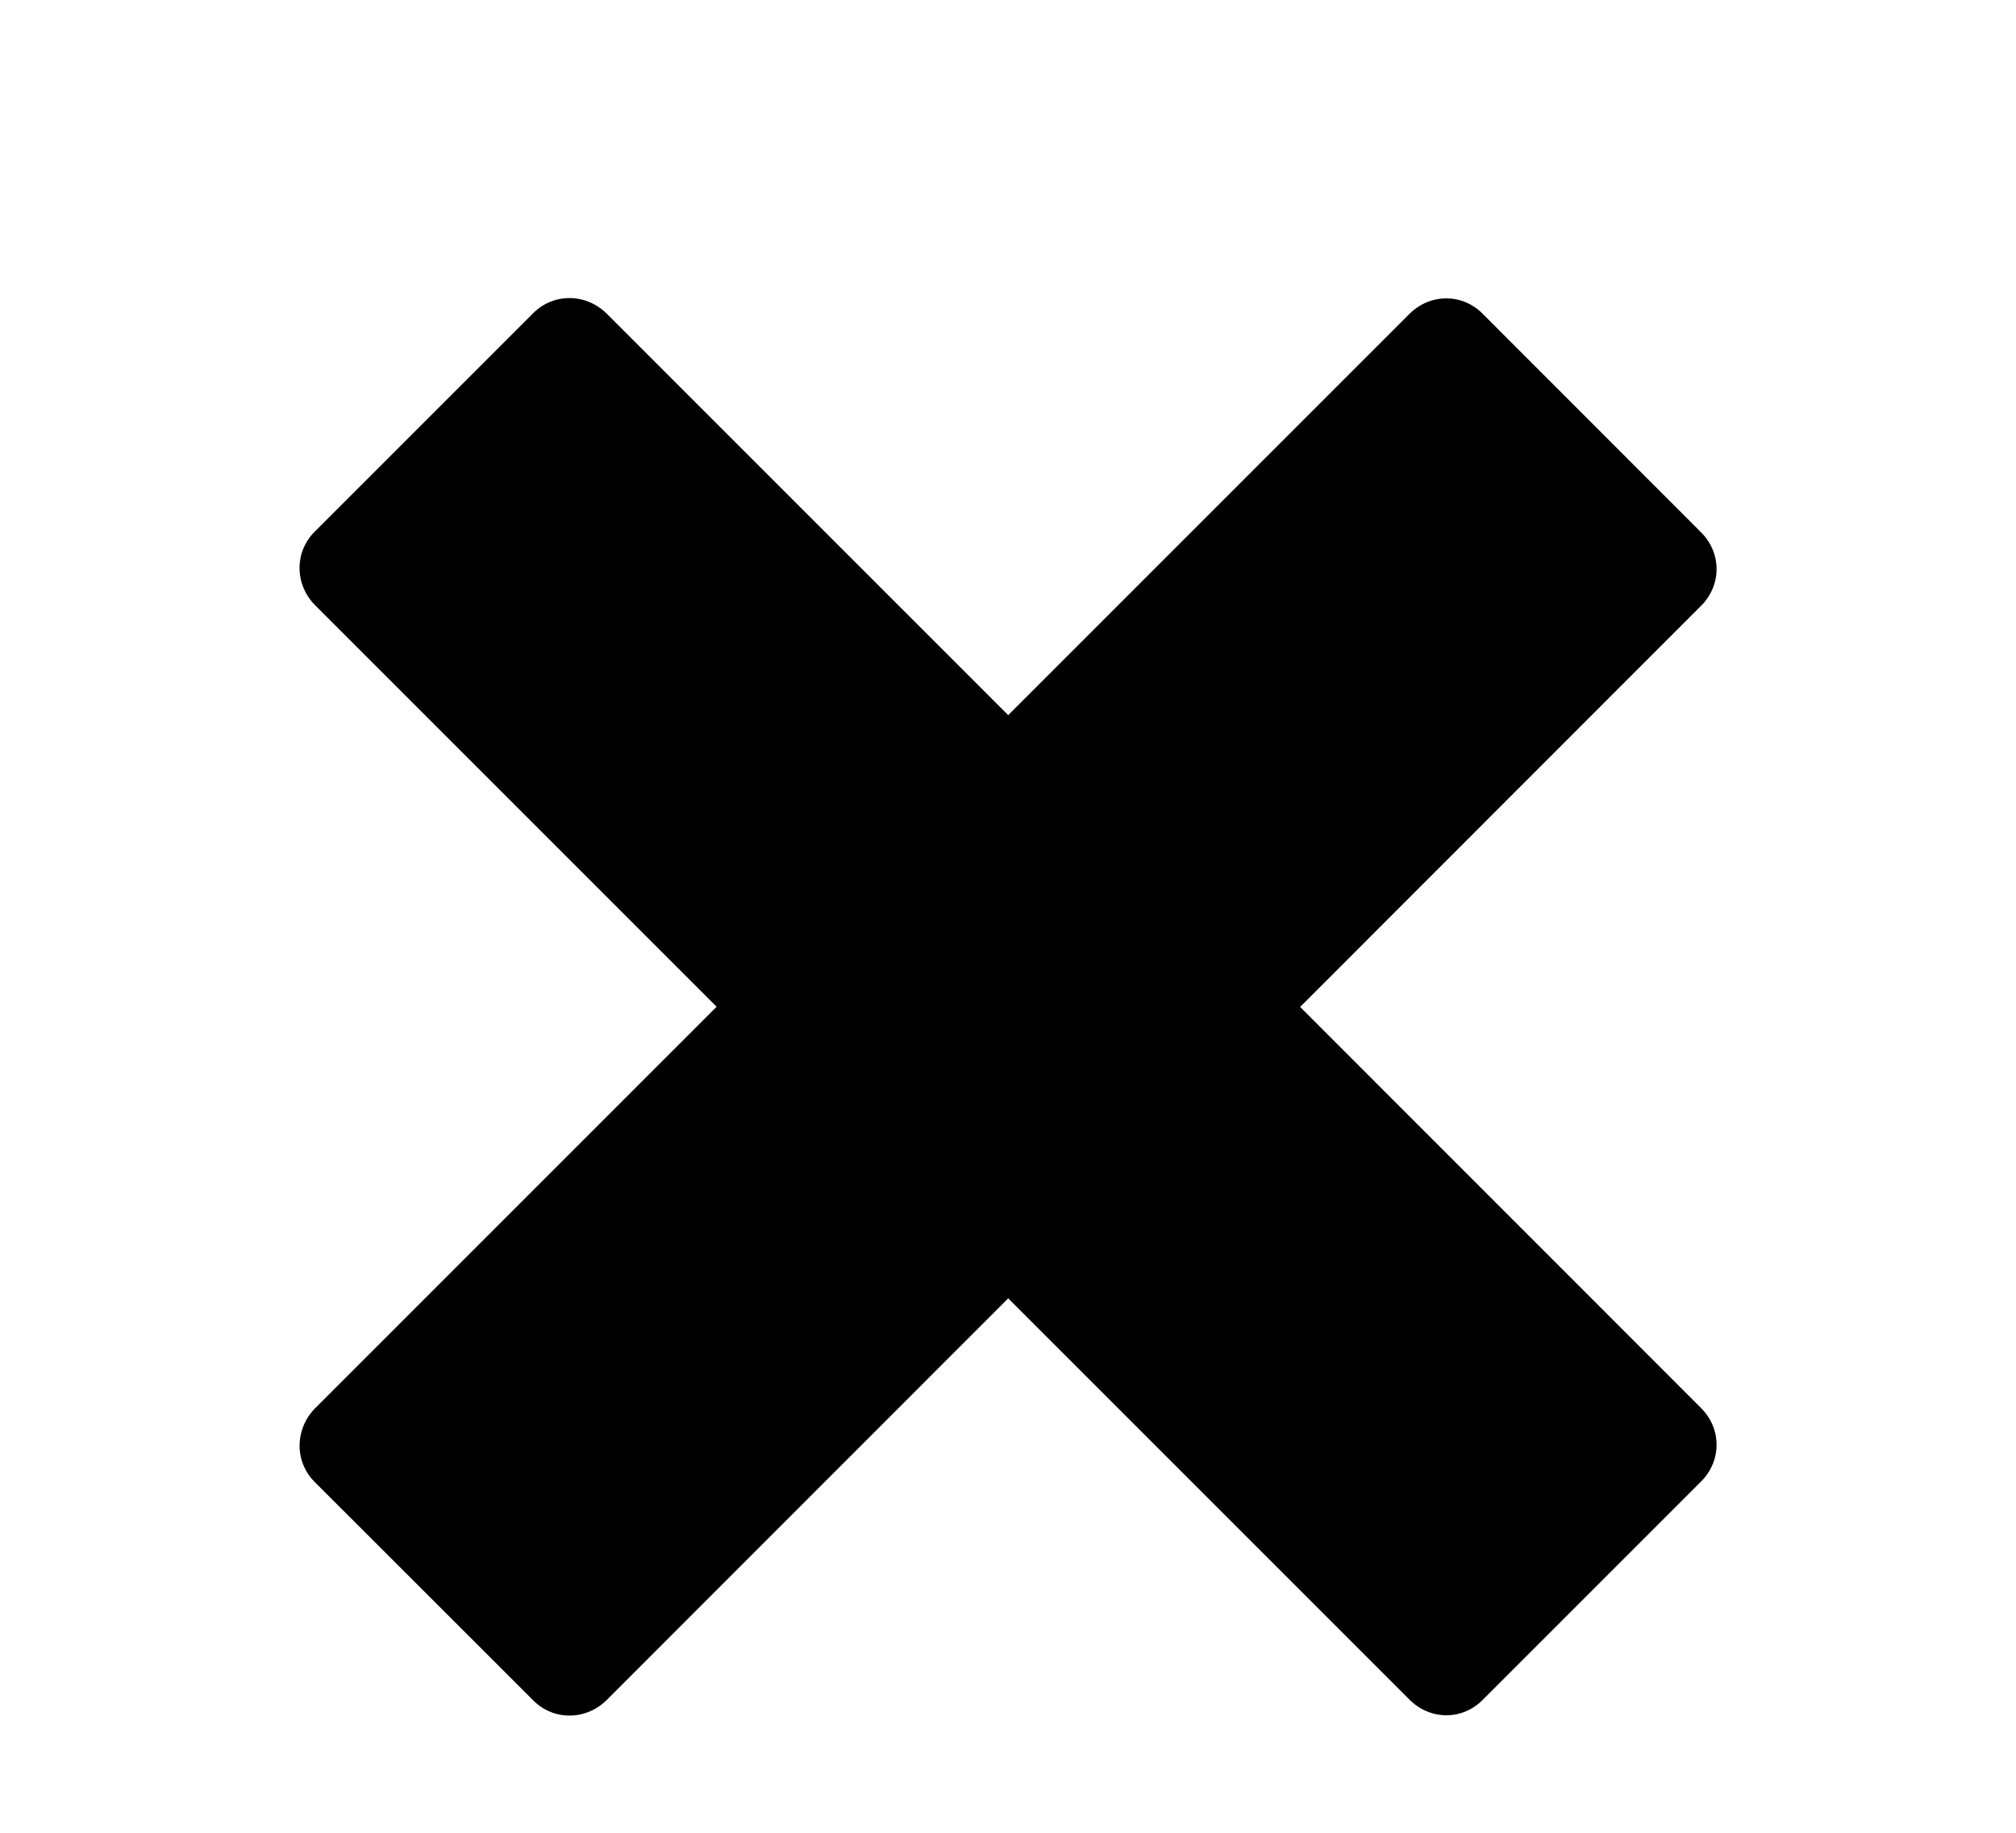 <svg xmlns="http://www.w3.org/2000/svg" width="11" height="10" viewBox="0 0 11 10"><title>remove</title><path d="M7.691 1.712l-2.19 2.19-2.19-2.19c-.112-.112-.289-.115-.401-.004l-1.194 1.194c-.111.112-.108.288.004.401l2.19 2.19-2.19 2.19c-.111.112-.115.29-.004.402l1.194 1.193c.111.112.289.109.401-.003l2.19-2.191 2.19 2.19c.114.113.288.113.399.001l1.193-1.193c.111-.112.111-.286 0-.398l-2.189-2.19 2.189-2.19c.111-.112.111-.286 0-.398l-1.193-1.194c-.111-.112-.285-.112-.399 0z"/></svg>
